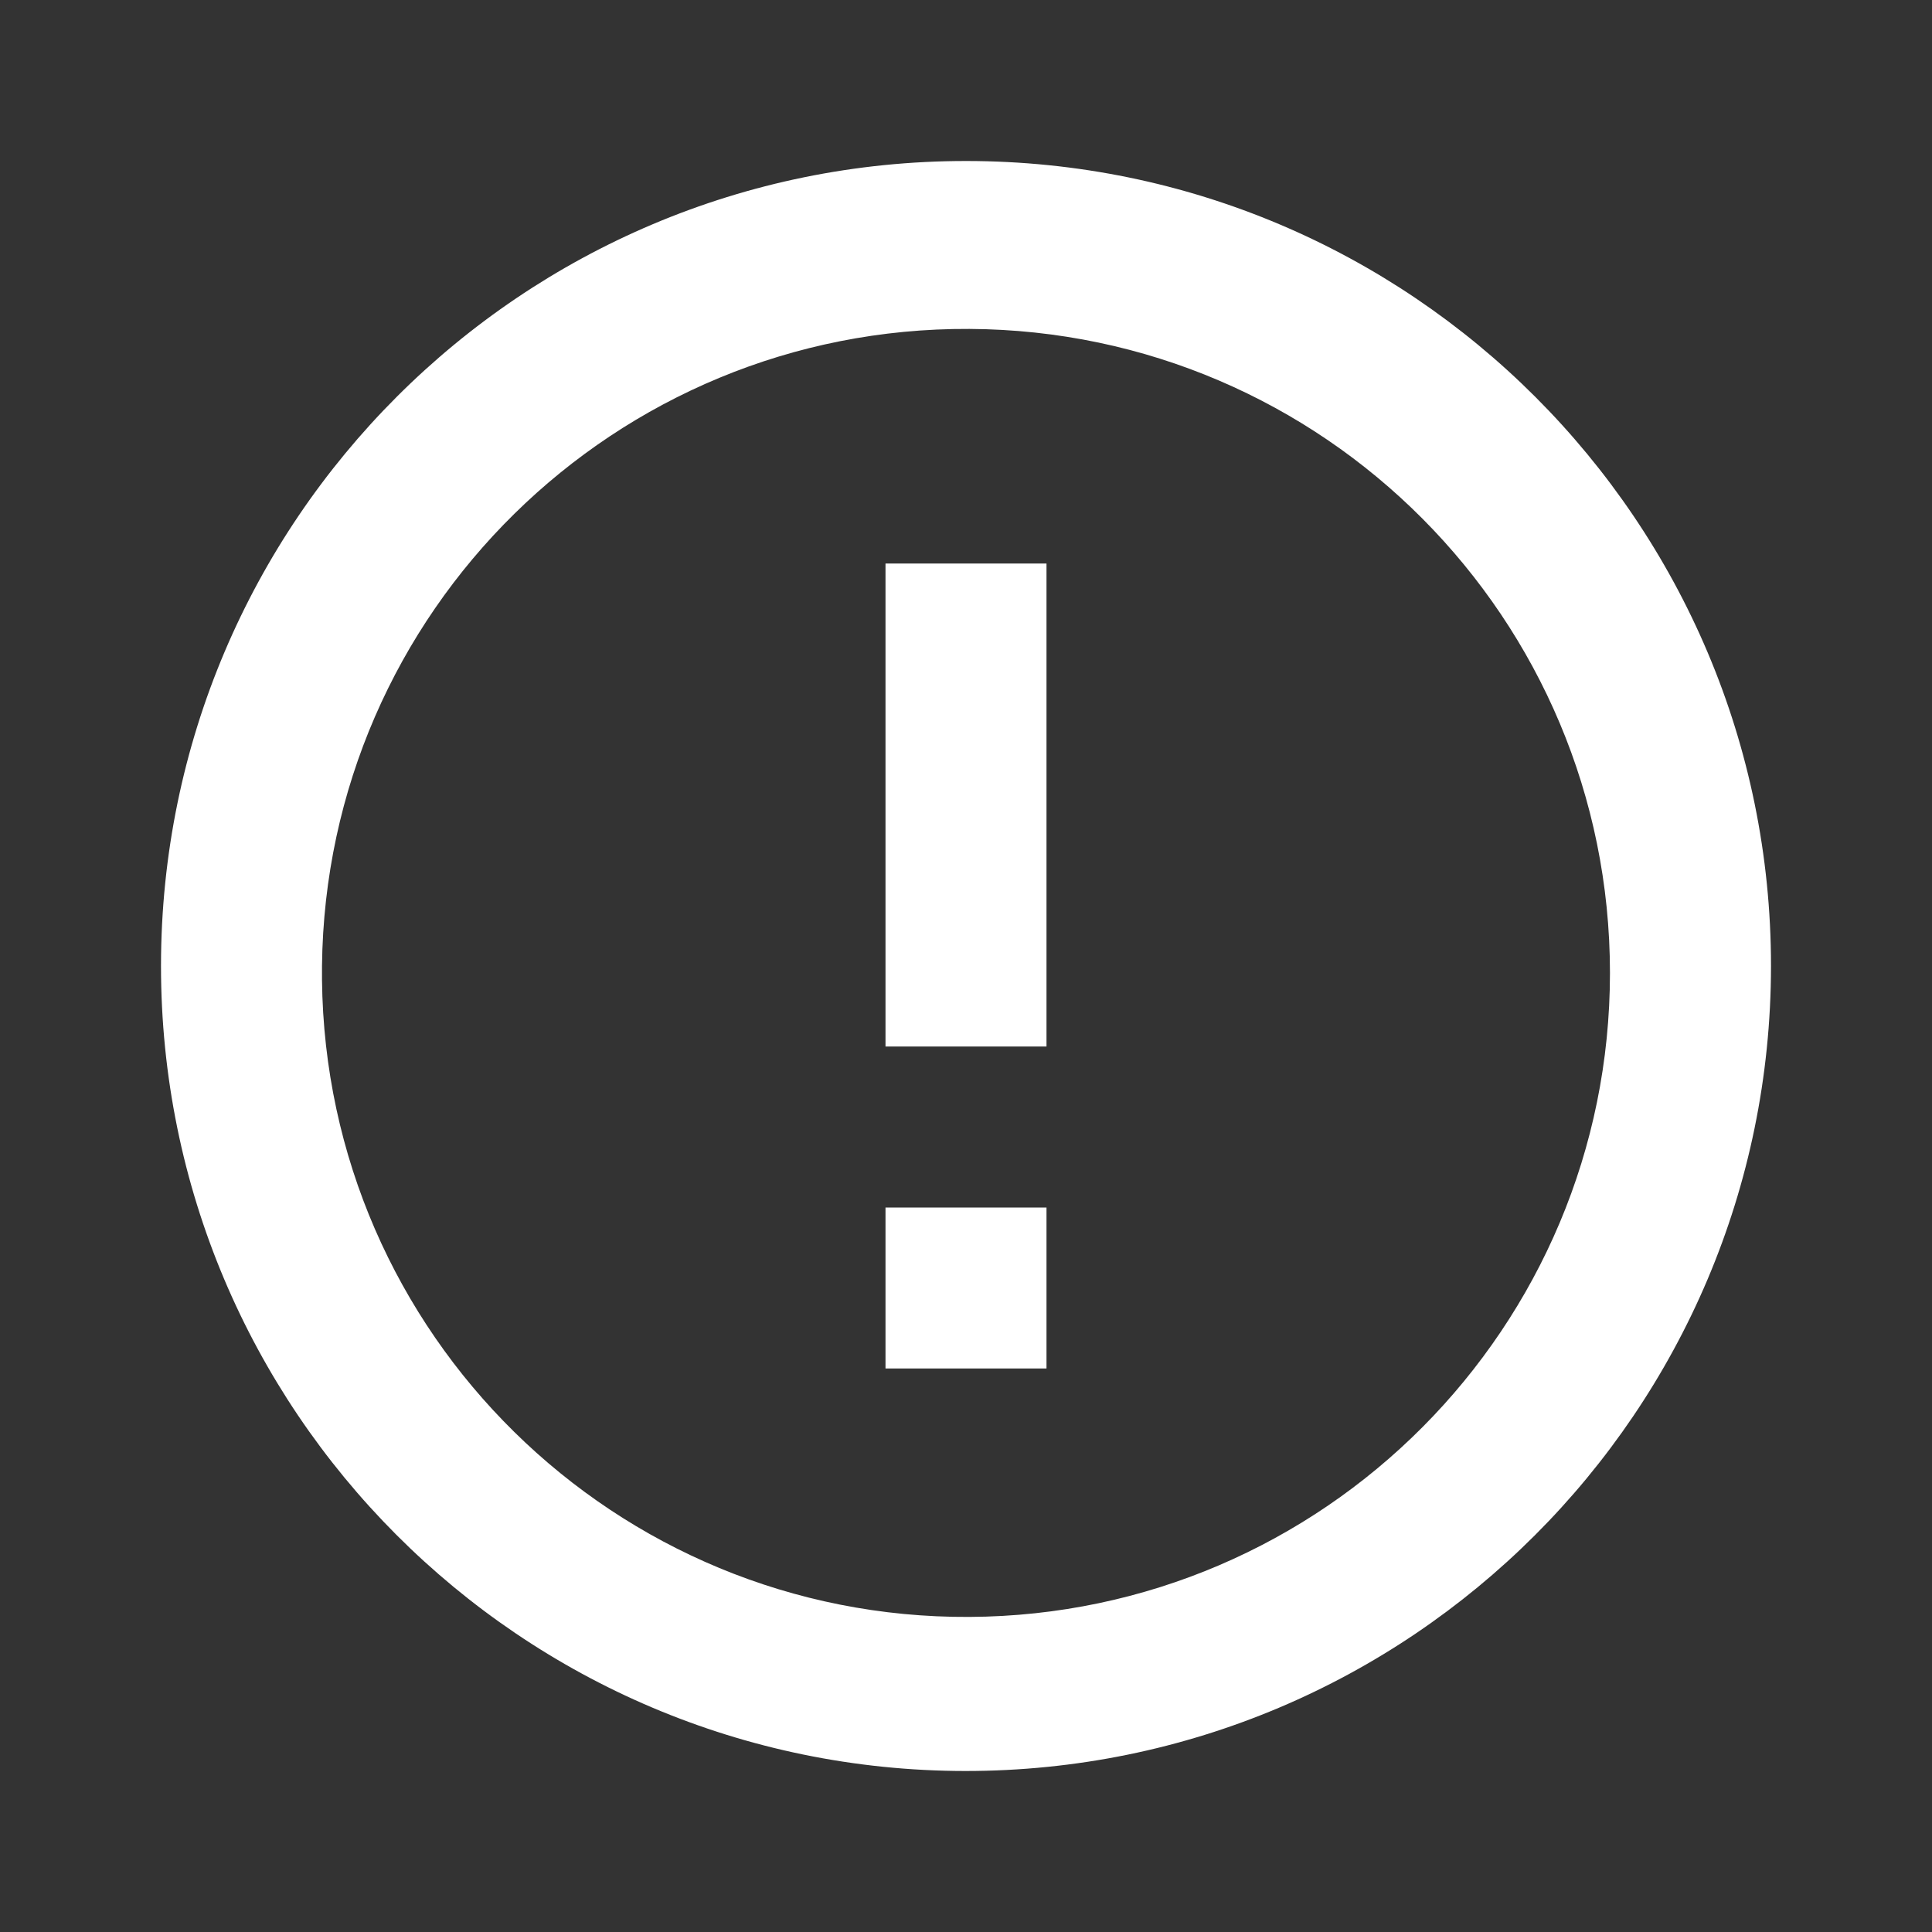 <svg width="480" height="480" viewBox="0 0 480 480" fill="none" xmlns="http://www.w3.org/2000/svg">
<rect x="0" y="0" width="480" height="480" fill="#333333" stroke="none"/>
<path d="M239.8 440C129.369 439.889 39.926 350.298 40 239.867C40.074 129.436 129.636 39.963 240.067 40C350.498 40.037 440 129.569 440 240C439.934 350.508 350.308 440.044 239.8 440ZM80 243.44C80.946 331.465 152.822 402.191 240.851 401.72C328.879 401.244 399.991 329.75 399.991 241.72C399.991 153.69 328.879 82.195 240.851 81.72C152.822 81.249 80.946 151.975 80 240V243.44ZM260 340H220V300H260V340ZM260 260H220V140H260V260Z" fill="white"/>
</svg>
